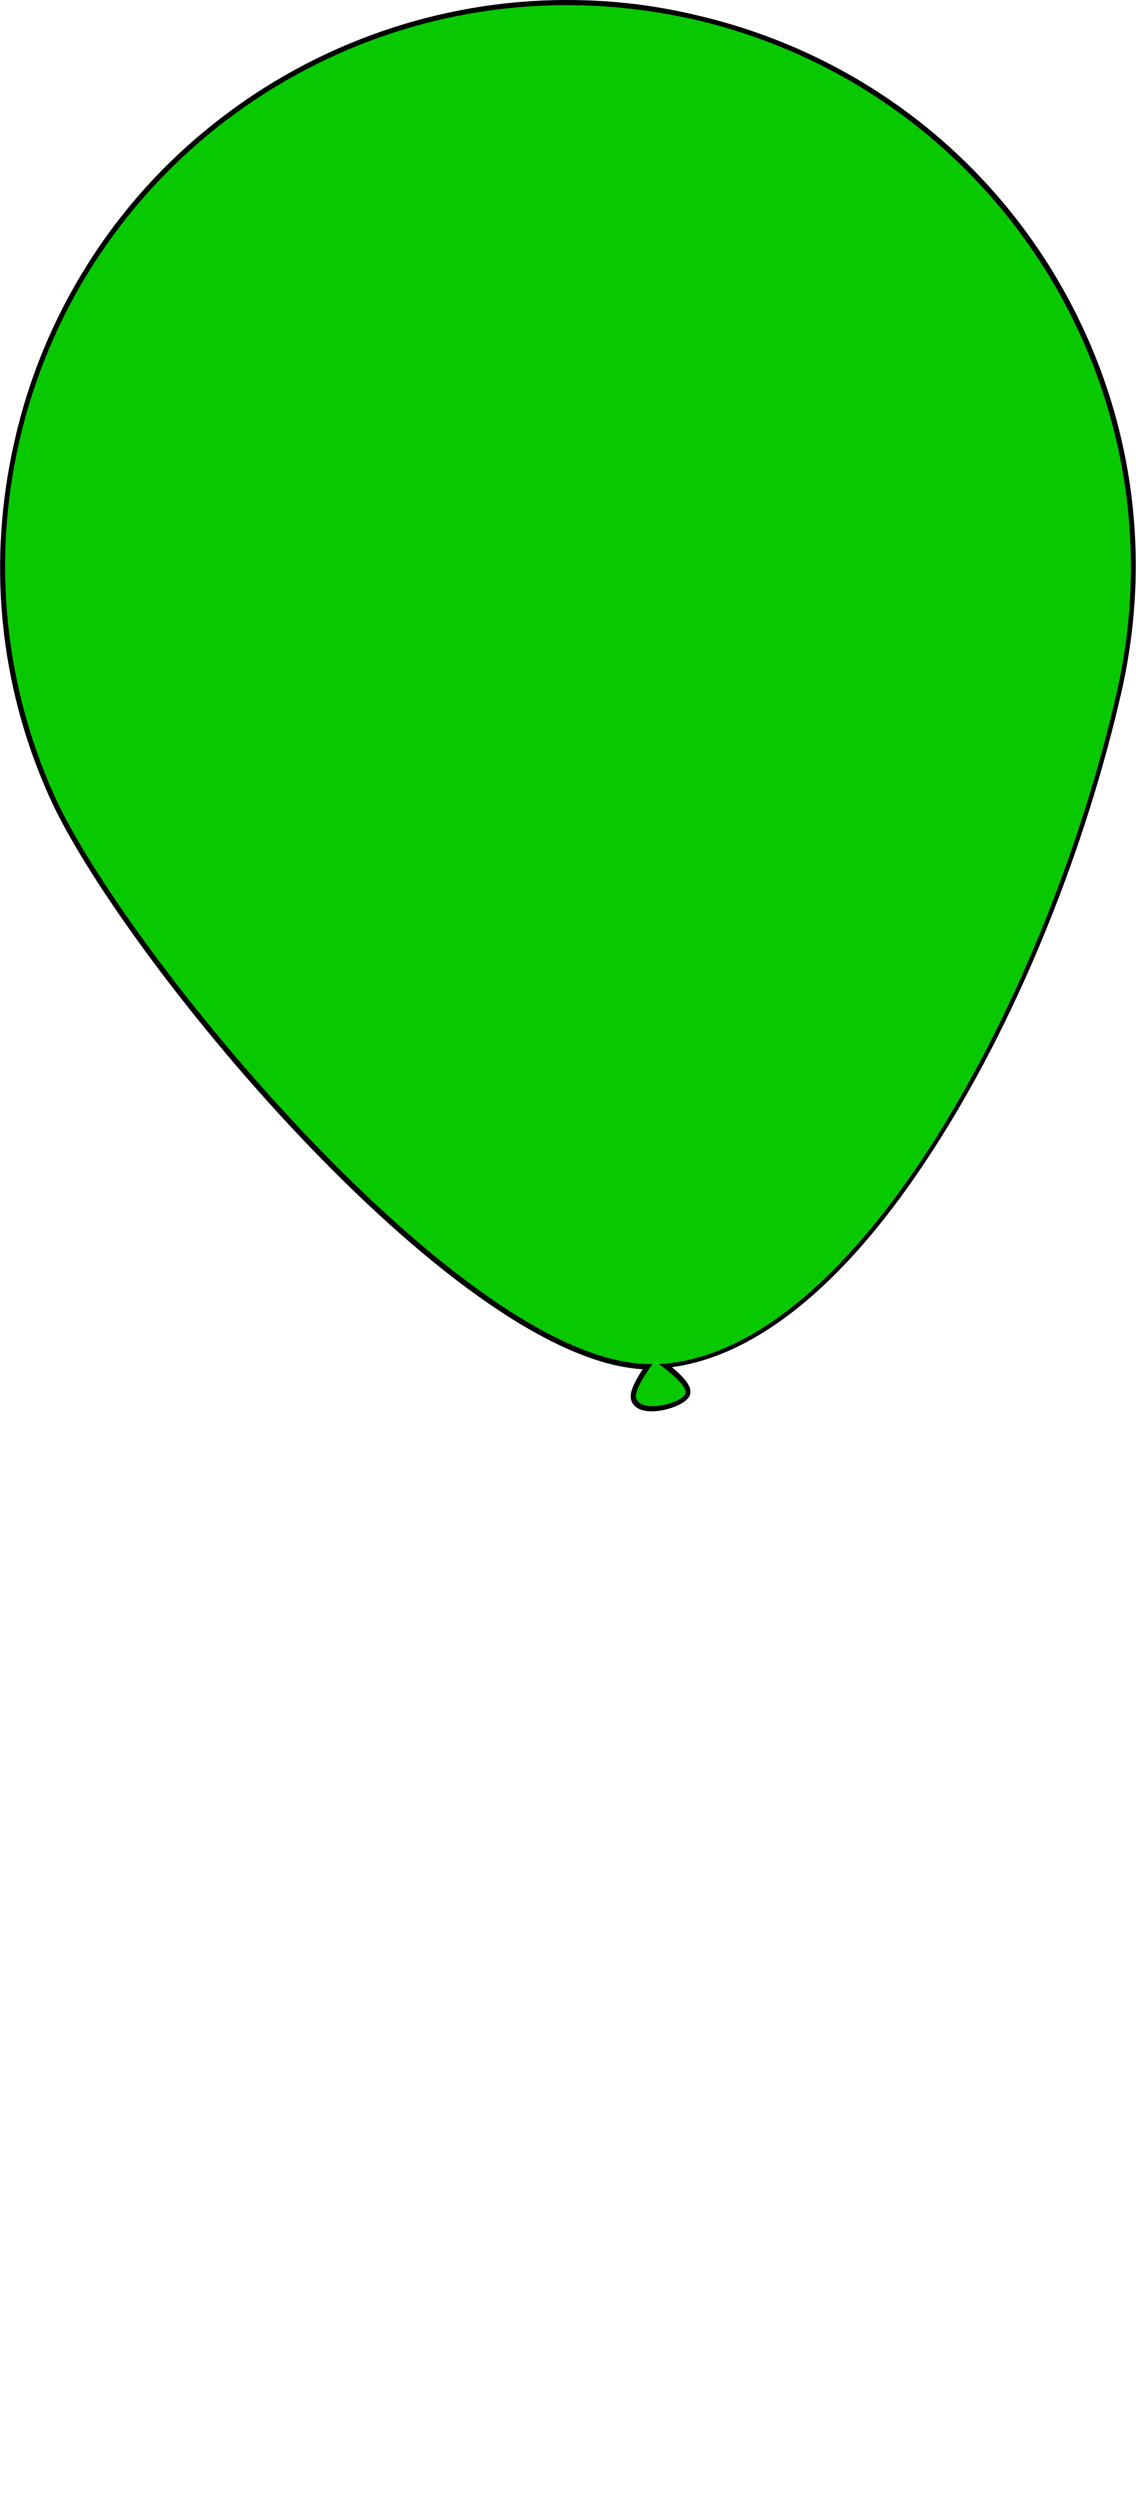 <?xml version="1.0" encoding="utf-8"?>
<!-- Generator: Adobe Illustrator 28.1.0, SVG Export Plug-In . SVG Version: 6.00 Build 0)  -->
<svg version="1.1" id="Layer_2_00000056425504467951918160000000163997024205355928_"
	 xmlns="http://www.w3.org/2000/svg" xmlns:xlink="http://www.w3.org/1999/xlink" x="0px" y="0px" viewBox="0 0 221.3 486.8"
	 style="enable-background:new 0 0 221.3 486.8;" xml:space="preserve">
<style type="text/css">
	.st0{fill:#08c900;}
</style>
<g id="Layer_2-2">
	<g>
		<g>
			<g>
				<path class="st0" d="M127,274.3c-2.1,0-3.4-0.8-3.6-2.1c-0.3-1.5,1.7-4.6,2.7-6.1c-21.5-0.5-50.8-27.9-66.4-44.3
					c-21.6-22.7-42.5-50.9-49.7-67.1C0.3,133-2,109.3,3.2,86.1c5.5-24.4,19.4-46.4,39.1-61.9C61.7,8.9,85.9,0.5,110.4,0.5
					c8.2,0,16.4,0.9,24.5,2.8c28.7,6.5,53.1,23.8,68.8,48.6c15.7,24.8,20.8,54.3,14.3,82.9c-6.9,30.6-19.7,62.2-35.1,86.7
					c-21.6,34.4-40.7,43.4-53.3,44.6c1.8,1.4,4.2,3.5,4.3,5c0,0.4-0.1,0.8-0.5,1.2C132.5,273.3,129.5,274.4,127,274.3L127,274.3
					L127,274.3z"/>
				<path d="M110.4,1c8,0,16.2,0.9,24.4,2.7c59.1,13.4,96.1,72,82.8,130.9c-13.2,58.3-50.4,128.8-89.2,131c0.9,0.7,5,3.7,5.2,5.4
					c0.1,1.3-3.6,2.8-6.5,2.8c-1.6,0-2.9-0.5-3.2-1.7c-0.3-1.8,3.2-6.5,3.2-6.5c-0.1,0-0.3,0-0.4,0c-36.2,0-102.8-80.7-116.3-111.1
					C1.2,133.8-1.7,110,3.7,86.2C15.2,35.4,60.4,1,110.4,1 M110.4,0C85.8,0,61.5,8.4,42,23.8C22.2,39.3,8.3,61.4,2.8,86
					c-5.3,23.3-3,47.2,6.7,68.9C22.9,185.1,88,264.5,125.2,266.6c-1.1,1.7-2.6,4.2-2.3,5.7c0.1,0.8,0.8,2.5,4.1,2.5
					c2.3,0,5.6-1,6.9-2.4c0.6-0.6,0.6-1.2,0.6-1.6c-0.1-1.4-1.8-3.1-3.6-4.6c12.7-1.7,31.4-11.2,52.4-44.7
					c15.4-24.5,28.2-56.2,35.2-86.9c6.5-28.8,1.4-58.3-14.4-83.3C188.4,26.6,163.8,9.3,135,2.8C126.9,0.9,118.7,0,110.4,0L110.4,0
					L110.4,0z"/>
			</g>
		</g>
	</g>
</g>
</svg>
